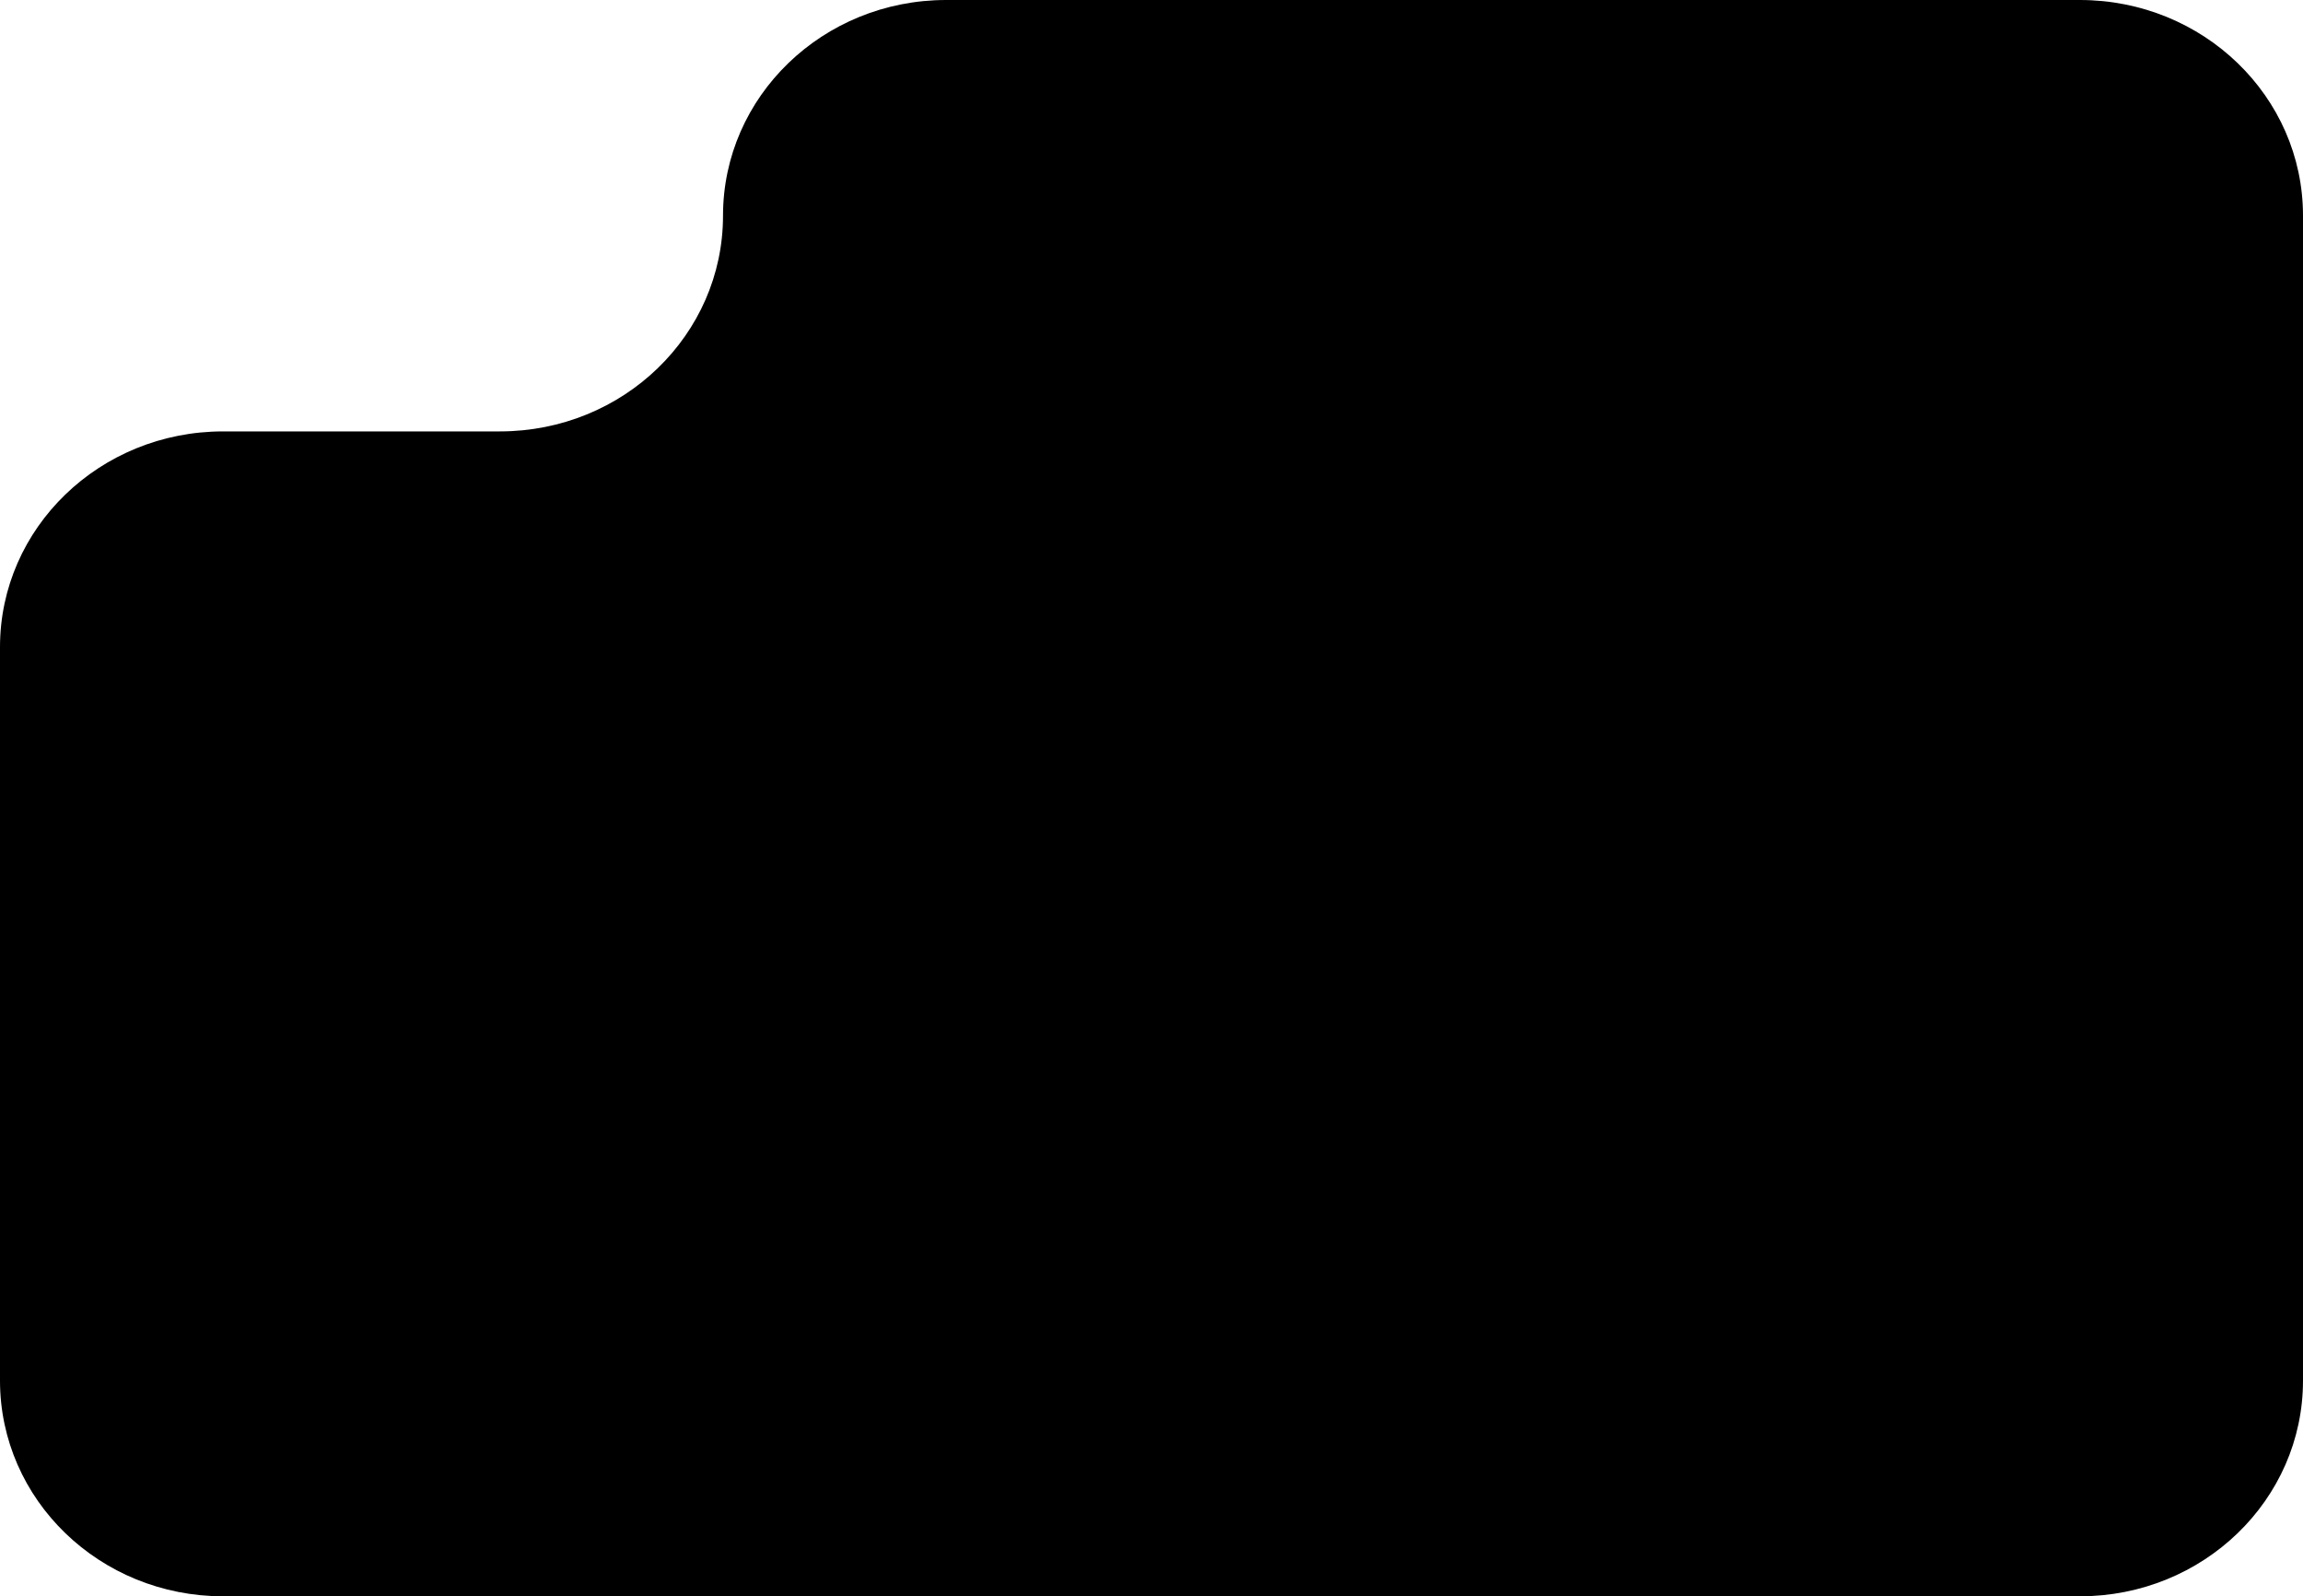 <svg width="300" height="208" viewBox="0 0 300 208" fill="none" xmlns="http://www.w3.org/2000/svg">
<path d="M300 28.106V179.894C300 195.427 286.997 208 270.934 208H29.066C13.002 208 0 195.427 0 179.894V84.318C0 68.785 13.002 56.212 29.066 56.212H65.117C81.181 56.212 94.183 43.639 94.183 28.106C94.183 12.573 107.186 0 123.249 0H270.934C286.997 0 300 12.573 300 28.106Z" fill="black"/>
</svg>
